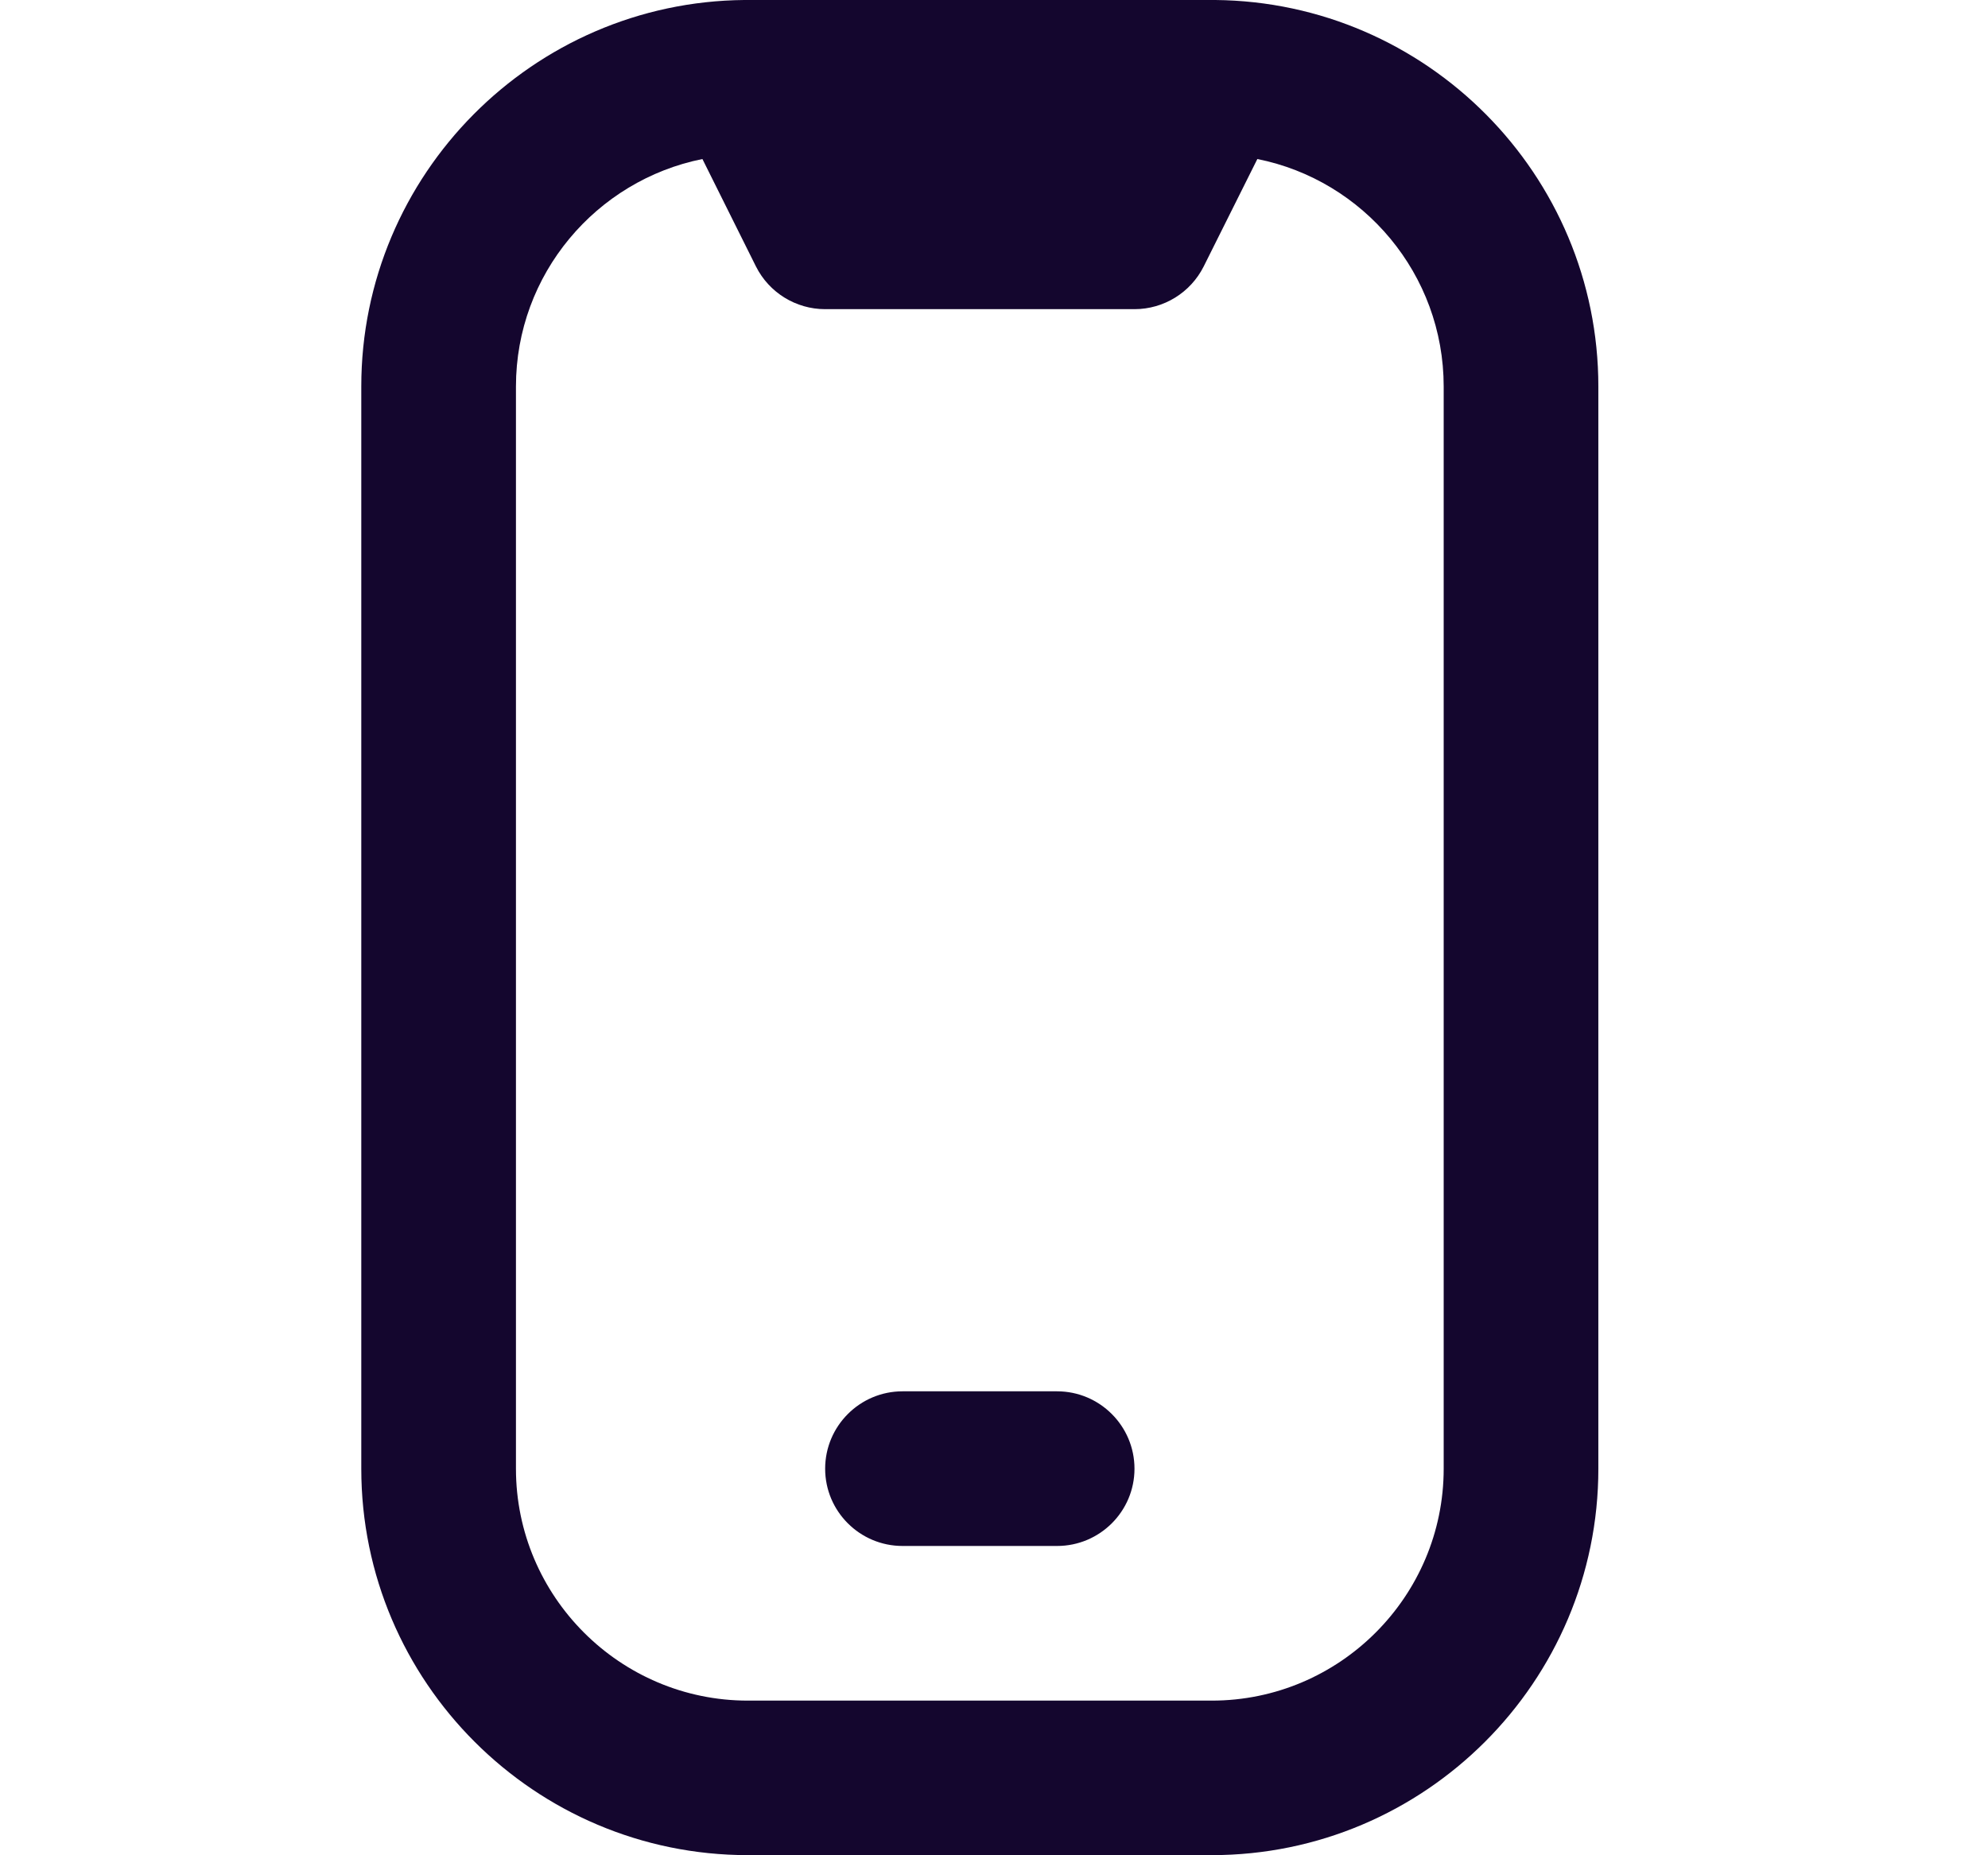 <svg width="15" height="14" viewBox="0 0 15 14" fill="none" xmlns="http://www.w3.org/2000/svg">
<g clip-path="url(#clip0_24_871)">
<path d="M9.169 -5.07812e-05C9.154 -0.001 5.633 -0.001 5.617 -5.07812e-05C4.021 0.014 2.726 1.317 2.726 2.916V11.083C2.726 12.691 4.035 13.999 5.643 13.999H9.143C10.751 13.999 12.06 12.691 12.06 11.083V2.917C12.06 1.317 10.765 0.015 9.169 -5.07812e-05ZM10.893 11.083C10.893 12.047 10.108 12.833 9.143 12.833H5.643C4.678 12.833 3.893 12.047 3.893 11.083V2.917C3.893 2.069 4.499 1.361 5.3 1.2L5.704 2.011C5.803 2.208 6.005 2.333 6.226 2.333H8.56C8.781 2.333 8.983 2.208 9.082 2.011L9.487 1.2C10.288 1.36 10.893 2.069 10.893 2.917V11.083ZM7.976 11.666H6.81C6.488 11.666 6.226 11.405 6.226 11.083C6.226 10.761 6.488 10.499 6.81 10.499H7.976C8.298 10.499 8.56 10.761 8.56 11.083C8.56 11.405 8.298 11.666 7.976 11.666Z" fill="#14062E"/>
</g>
<defs>
<clipPath id="clip0_24_871">
<rect width="14" height="14" fill="white" transform="translate(0.393)"/>
</clipPath>
</defs>
</svg>
